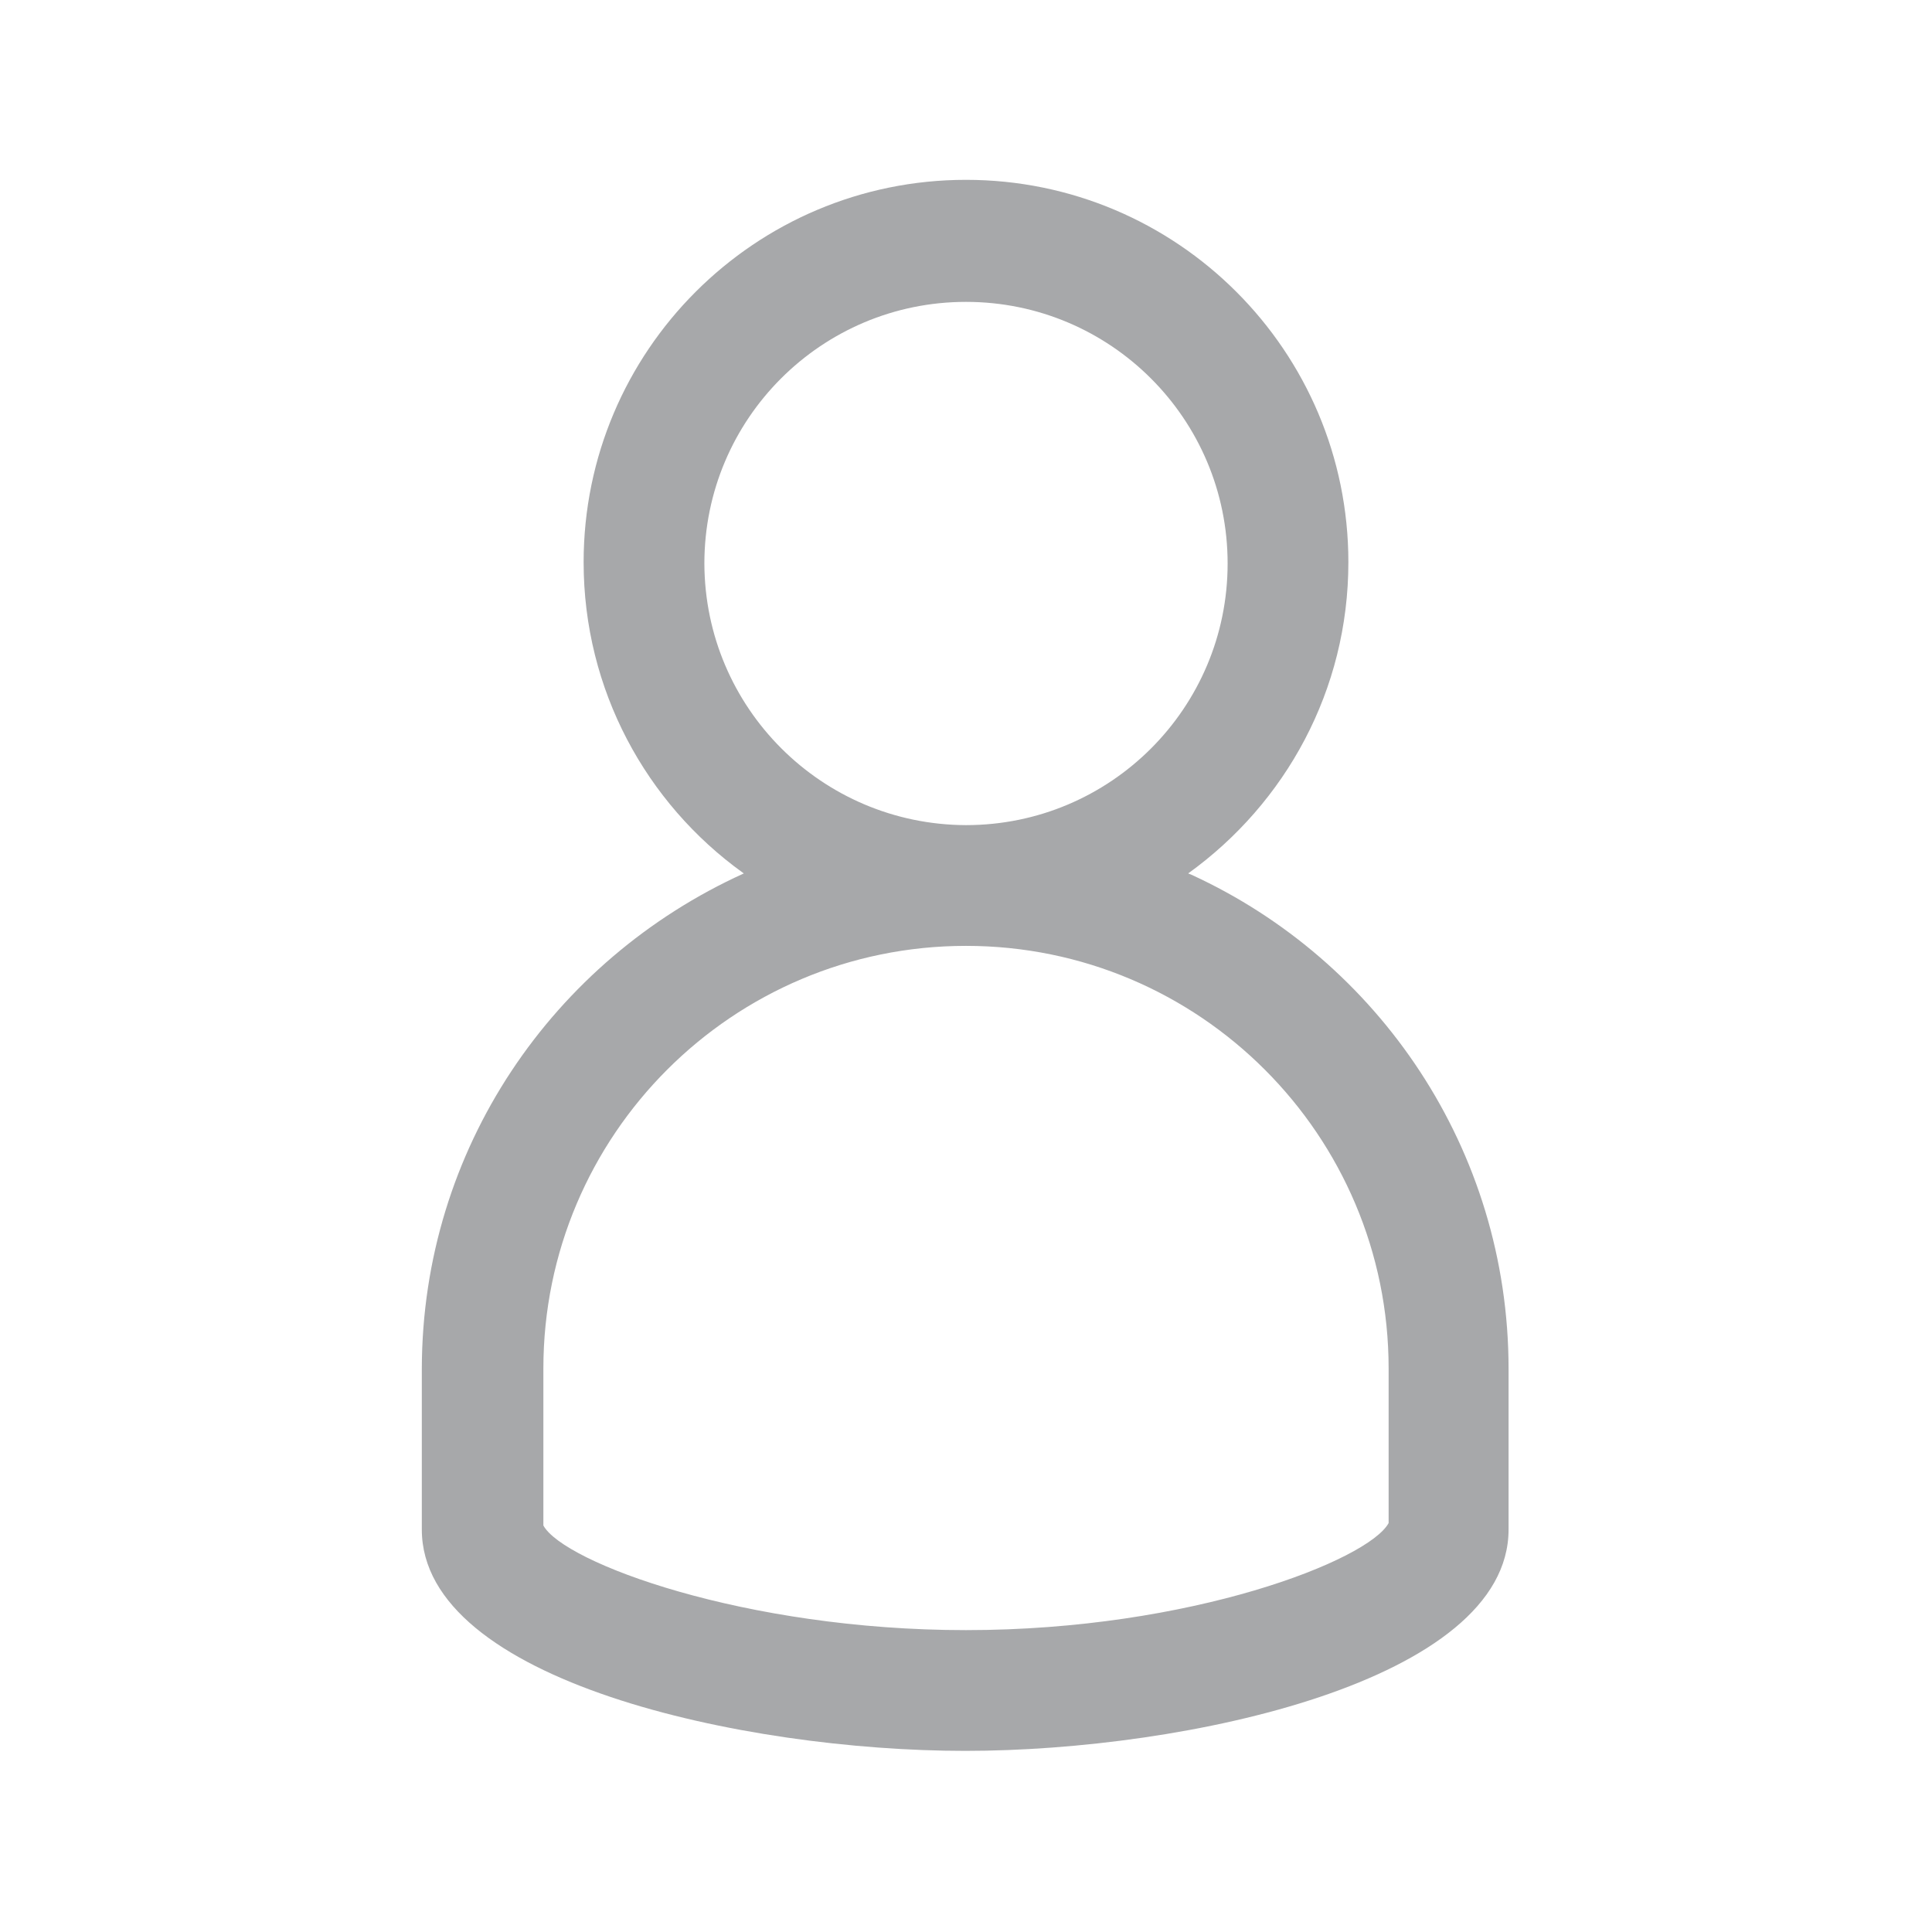 <!-- Generated by IcoMoon.io -->
<svg version="1.1" xmlns="http://www.w3.org/2000/svg" width="24" height="24" viewBox="0 0 24 24">
<title>user-default-24</title>
<path fill="#a7a8aa" d="M14.76 10.85c1.211-0.872 1.99-2.278 1.99-3.866 0-2.623-2.127-4.75-4.75-4.75s-4.75 2.127-4.75 4.75c0 1.588 0.779 2.994 1.976 3.856l0.014 0.010c-2.373 1.077-3.994 3.424-4 6.149v2.001c0 1.88 4 2.75 6.75 2.75s6.75-0.87 6.75-2.75v-2c-0.002-2.722-1.616-5.067-3.938-6.133l-0.042-0.017zM8.75 7c0-1.795 1.455-3.25 3.25-3.25s3.25 1.455 3.25 3.25c0 1.795-1.455 3.25-3.25 3.25v0c-1.793-0.006-3.244-1.457-3.25-3.249v-0.001zM12 20.25c-2.75 0-5-0.84-5.25-1.3v-1.95c0-2.899 2.351-5.25 5.25-5.25s5.25 2.351 5.25 5.25v0 1.92c-0.25 0.46-2.45 1.33-5.25 1.33z"></path>
</svg>
